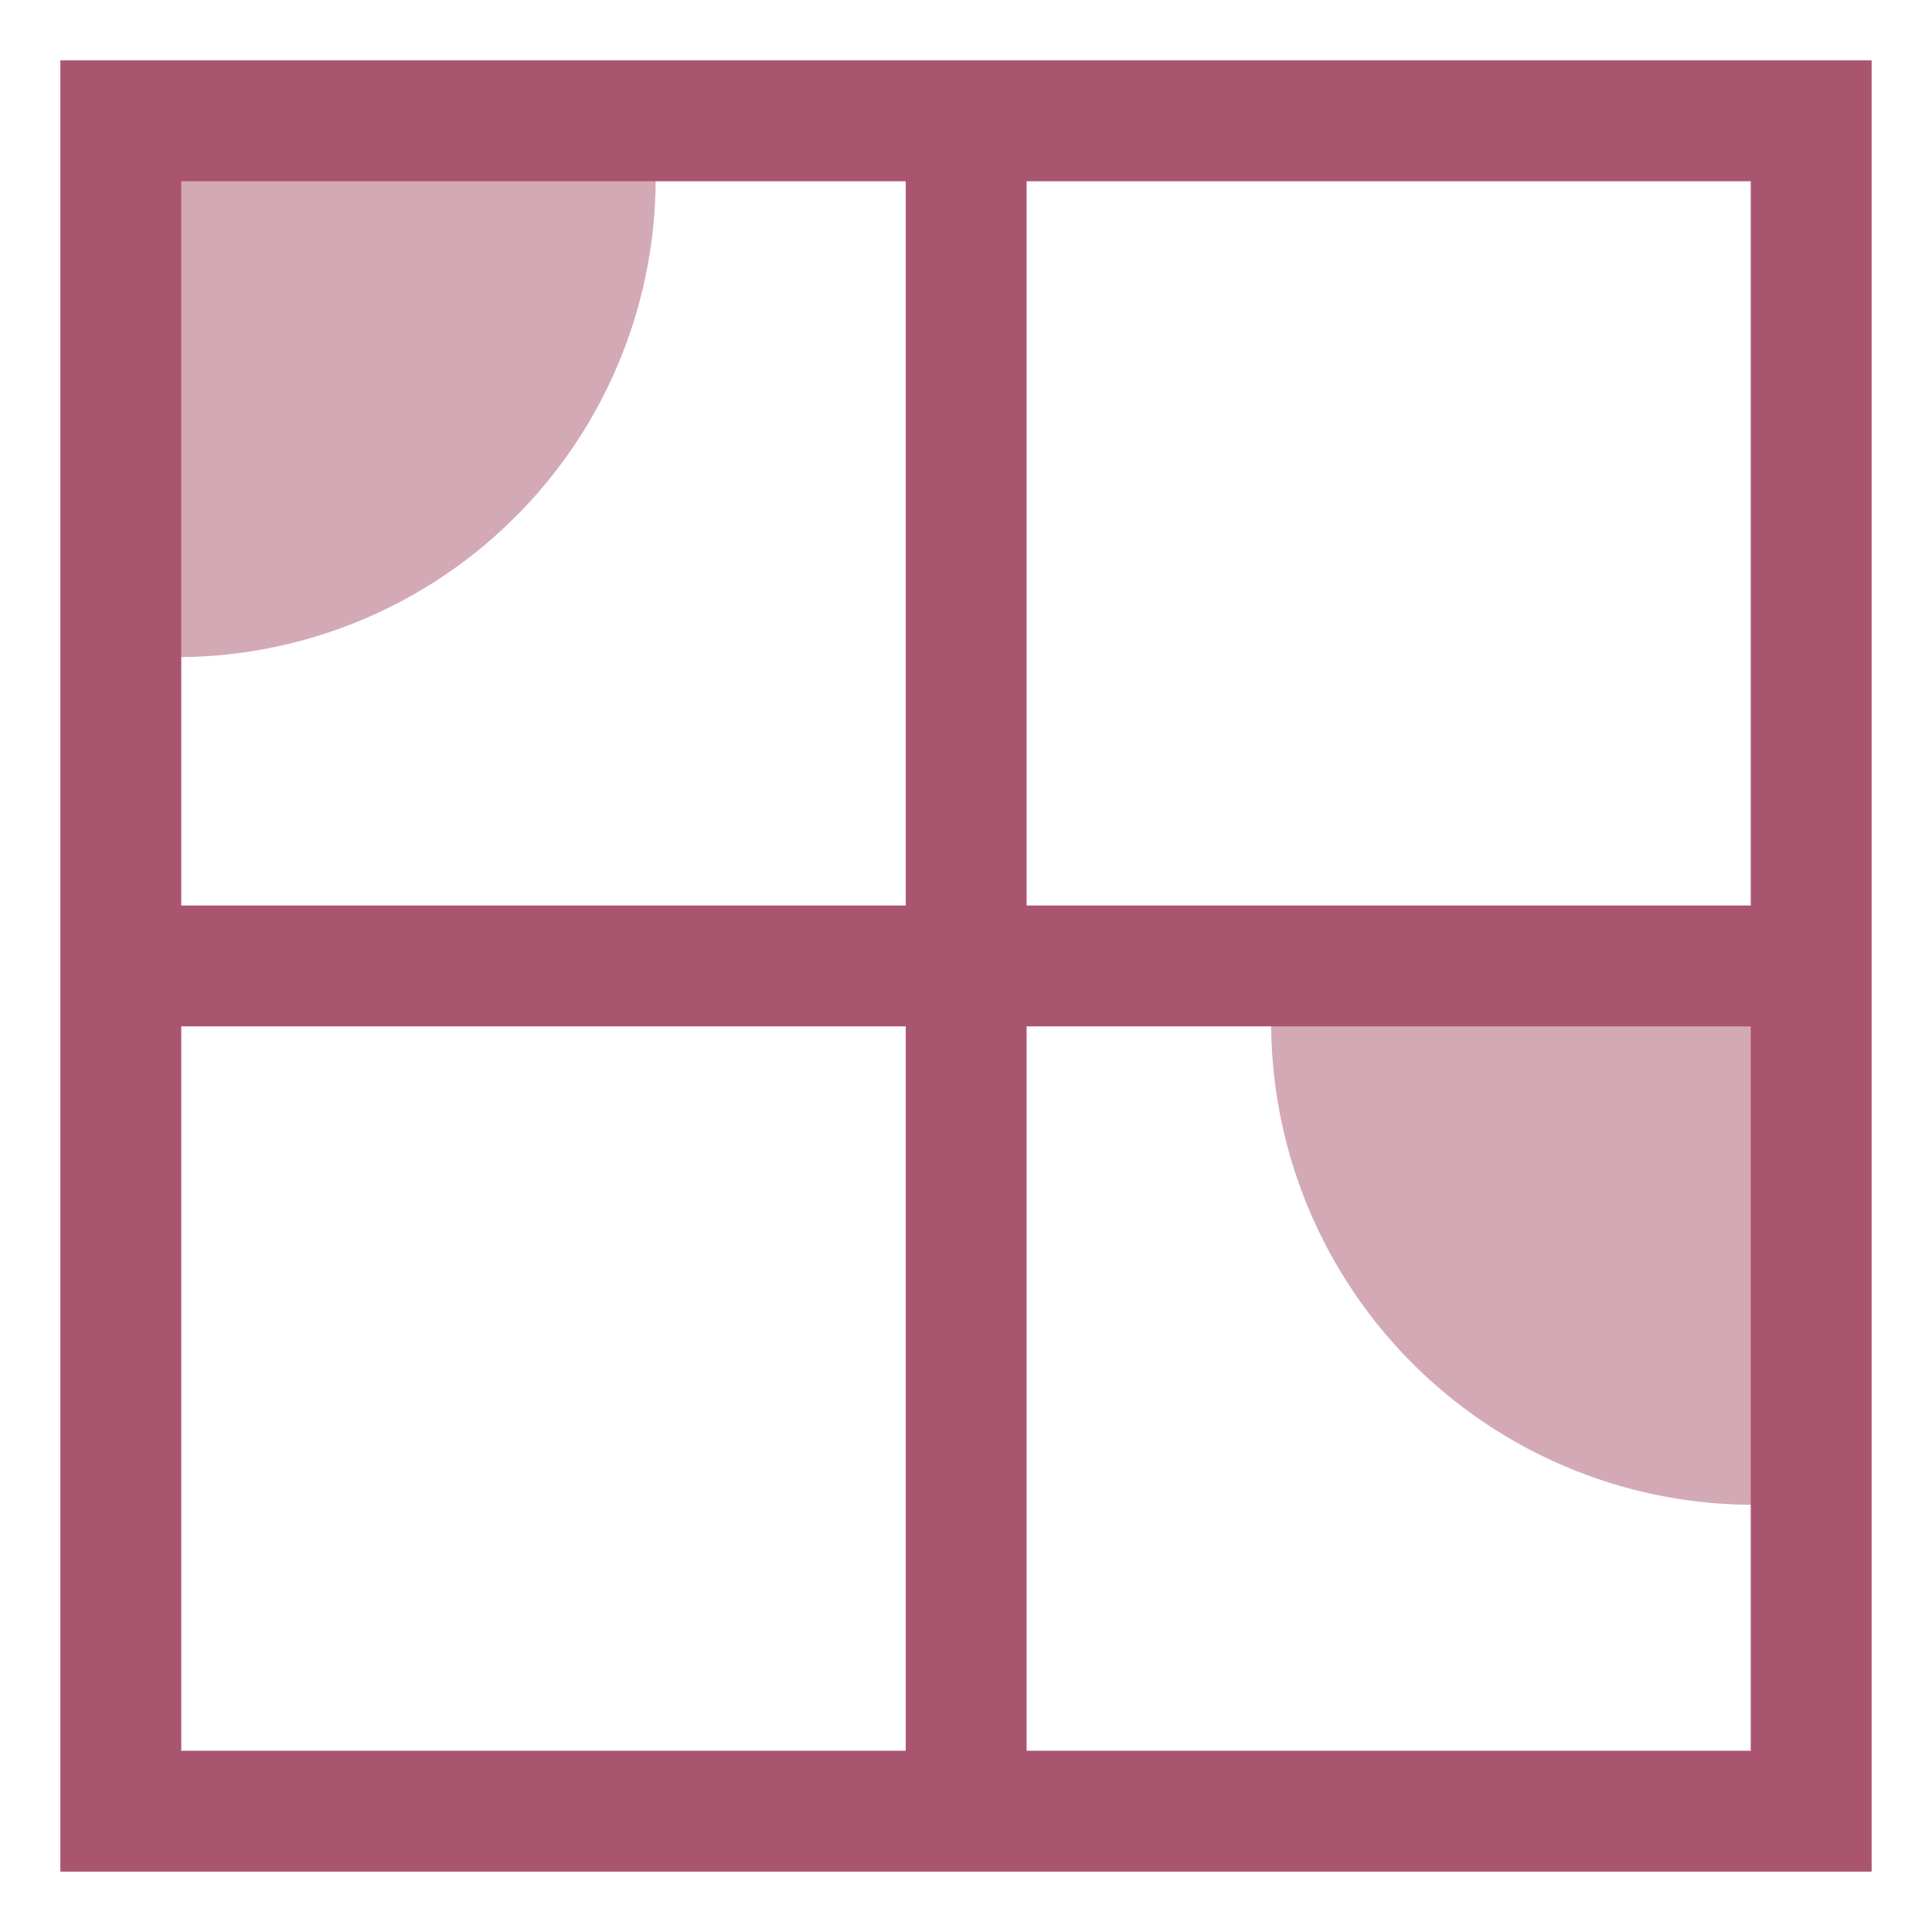 <svg xmlns="http://www.w3.org/2000/svg" width="16" height="16" version="1.1">
 <g transform="translate(-323,105)">
  <path d="m 323.5,-104.5 v 0.5 14.5 h 15 v -15 z m 1.001,1.001 h 12.998 v 12.998 h -12.998 z" style="solid-color:#aa556f;fill:#aa556f"/>
  <path d="m 330.501,-103.923 v 13.935 h 1.001 v -13.935 z" style="solid-color:#aa556f;fill:#aa556f"/>
  <path d="m 324.122,-97.501 v 1.001 H 337.99 v -1.001 z" style="solid-color:#aa556f;fill:#aa556f"/>
  <path d="m 328.43,-103.524 a 3.966,3.966 0 0 1 -3.966,3.966 l 0,-3.966 z" style="opacity:0.5;solid-color:#aa556f;fill:#aa556f"/>
  <path d="m -333.527,-96.535 a 3.997,3.997 0 0 1 -3.997,3.997 l 0,-3.997 z" transform="scale(-1,1)" style="opacity:0.5;solid-color:#aa556f;fill:#aa556f"/>
 </g>
</svg>

